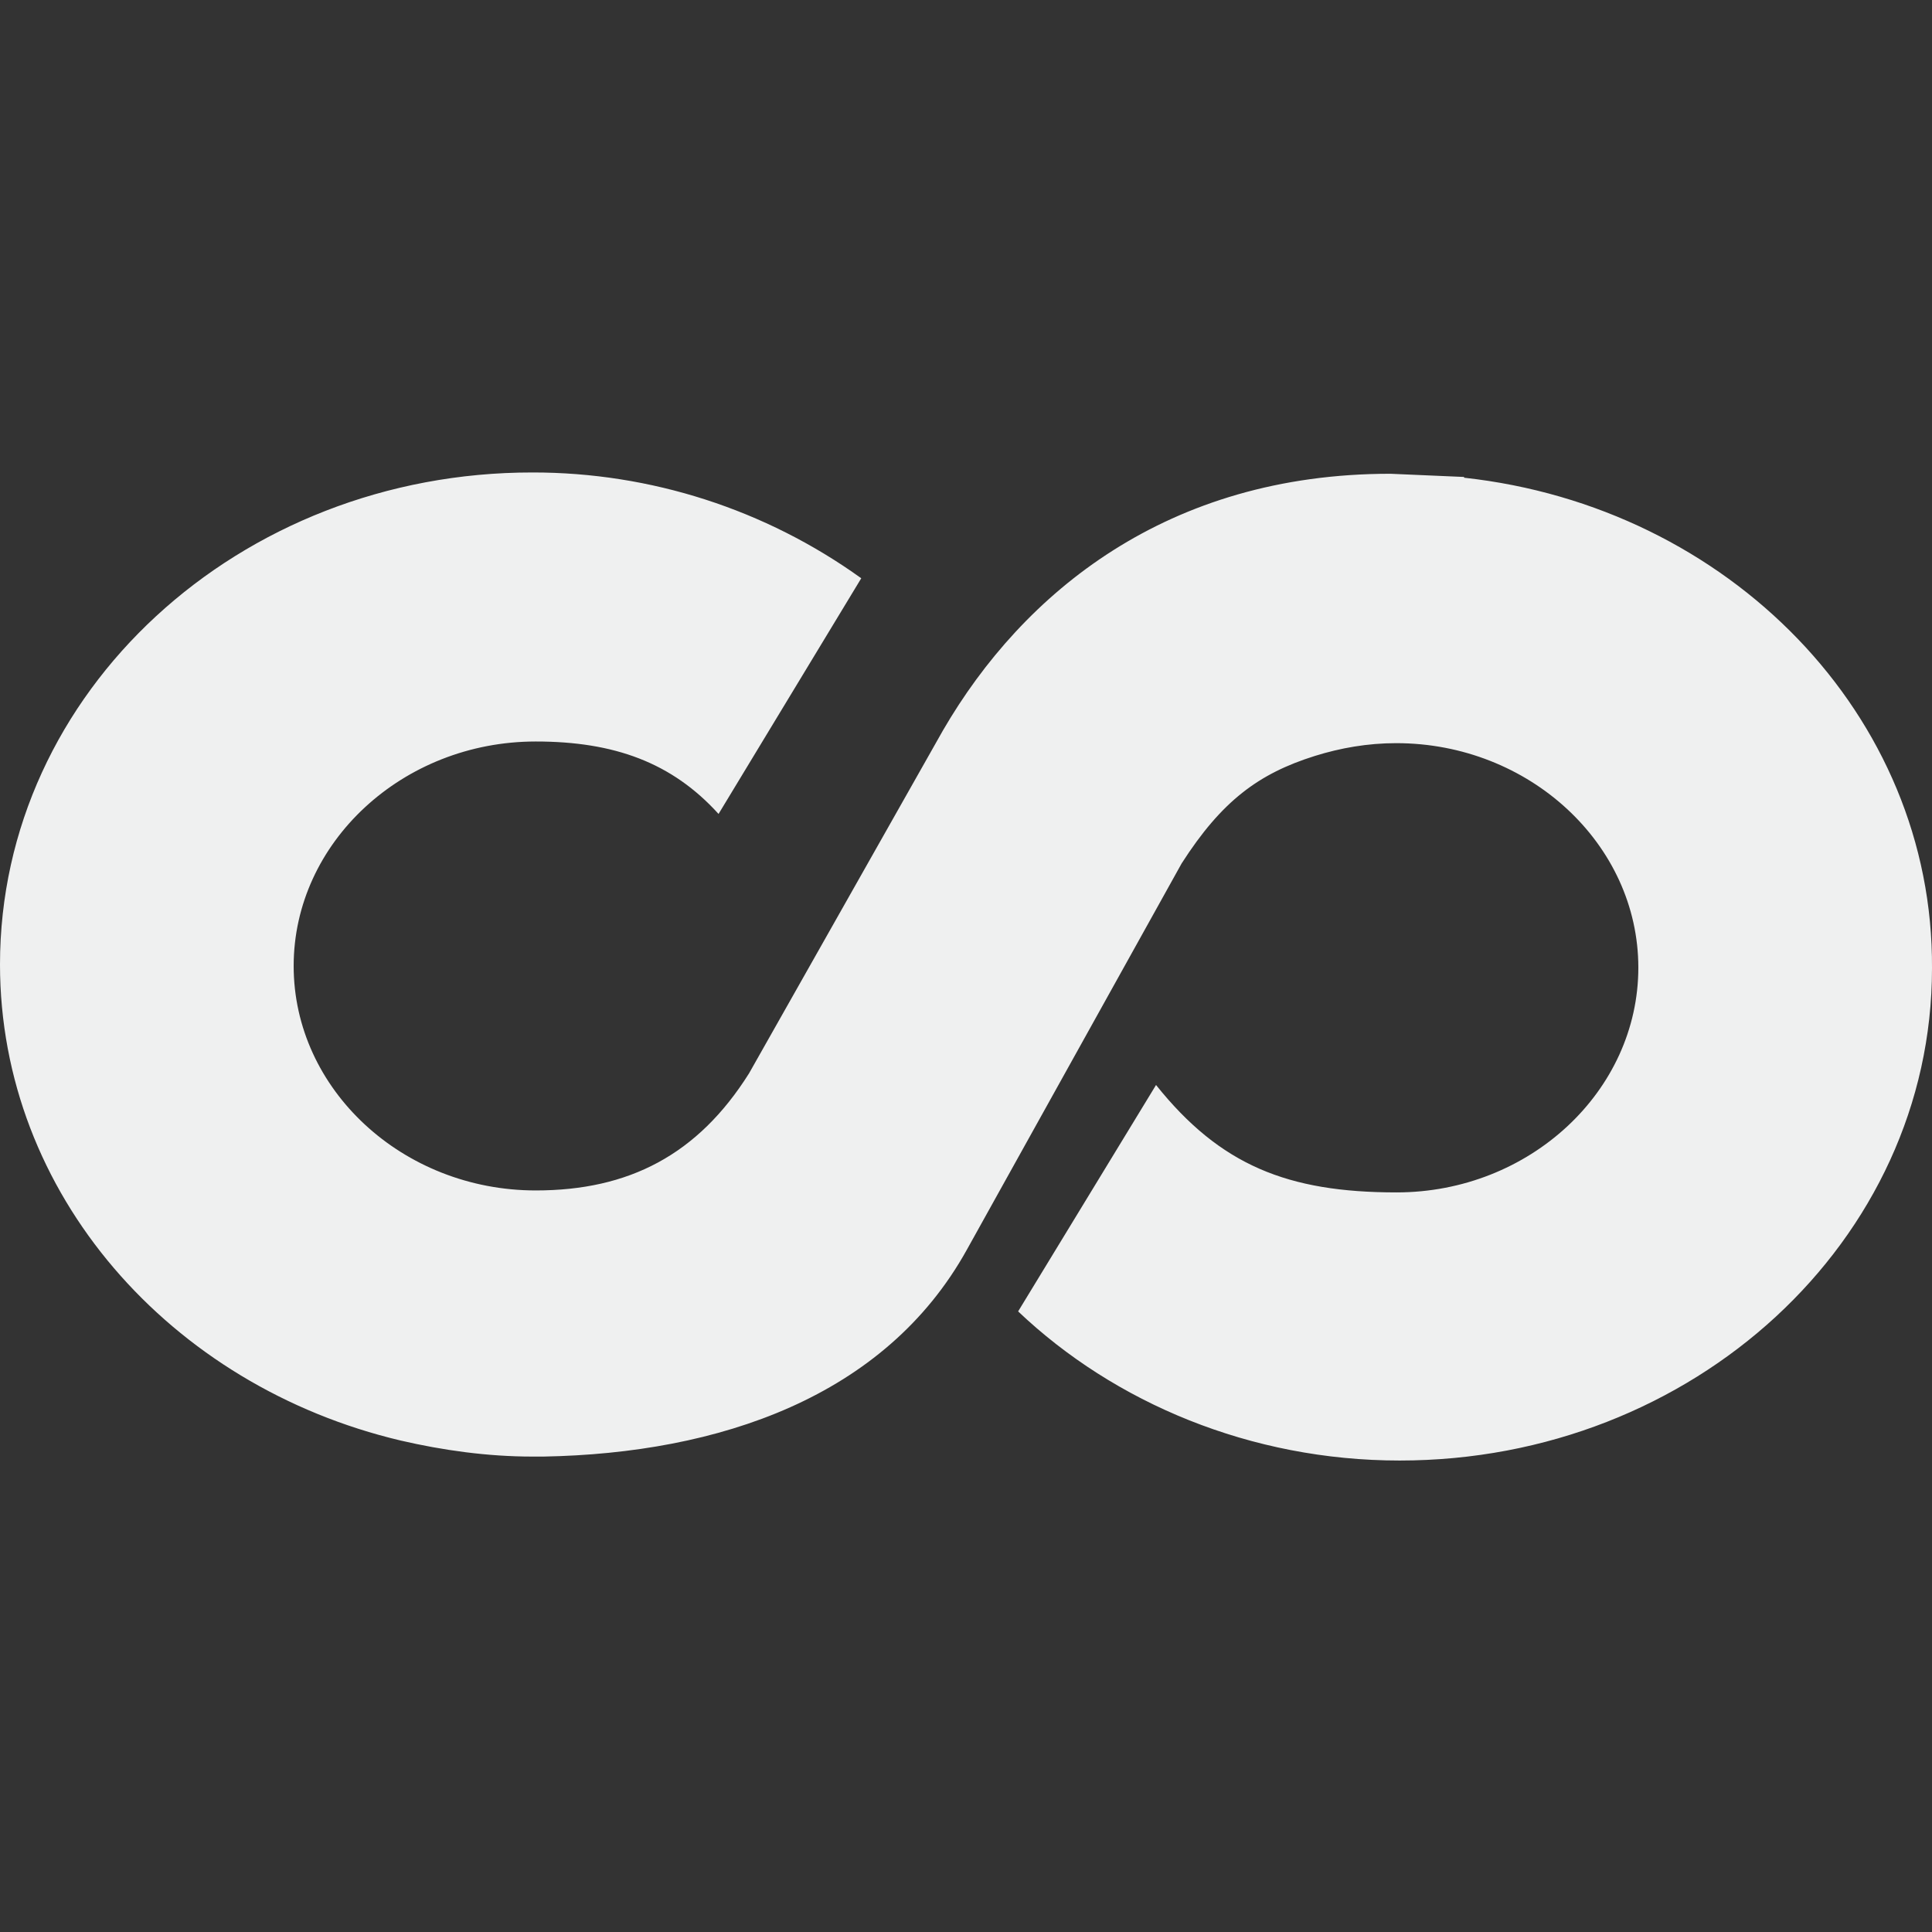 <svg width="64" height="64" viewBox="0 0 64 64" fill="none" xmlns="http://www.w3.org/2000/svg">
<rect x="0" y="0" width="64" height="64" fill="#333333" stroke="none"/>
<g clip-path="url(#clip0_118_1295)">
<path d="M48.5 15.8L46.057 15.694C38.674 15.694 33.894 19.624 31.239 24.192L24.812 35.558C23.112 38.258 20.829 39.435 17.748 39.435C13.34 39.435 9.728 36.089 9.728 31.999C9.728 27.909 13.34 24.563 17.748 24.563C20.35 24.563 22.263 25.263 23.803 26.963L28.53 19.156C25.358 16.874 21.549 15.648 17.642 15.651C7.914 15.642 0 22.918 0 31.947C0 39.542 5.63 45.915 13.278 47.721C14.658 48.041 16.146 48.251 17.633 48.251H18.005C23.805 48.145 29.318 46.286 32.027 41.401L39.144 28.601C40.472 26.531 41.694 25.627 43.552 25.043C44.402 24.777 45.305 24.618 46.252 24.618C50.66 24.618 54.272 27.964 54.272 32.054C54.272 36.144 50.67 39.5 46.262 39.5C42.65 39.5 40.42 38.597 38.295 35.942L33.727 43.442C36.914 46.469 41.427 48.382 46.367 48.382C56.087 48.382 64 41.106 64 32.077C64.053 23.685 57.255 16.781 48.5 15.825V15.8Z" fill="#EFF0F0"/>
</g>
<defs>
<clipPath id="clip0_118_1295">
<rect width="64" height="64" fill="white"/>
</clipPath>
</defs>
</svg>
